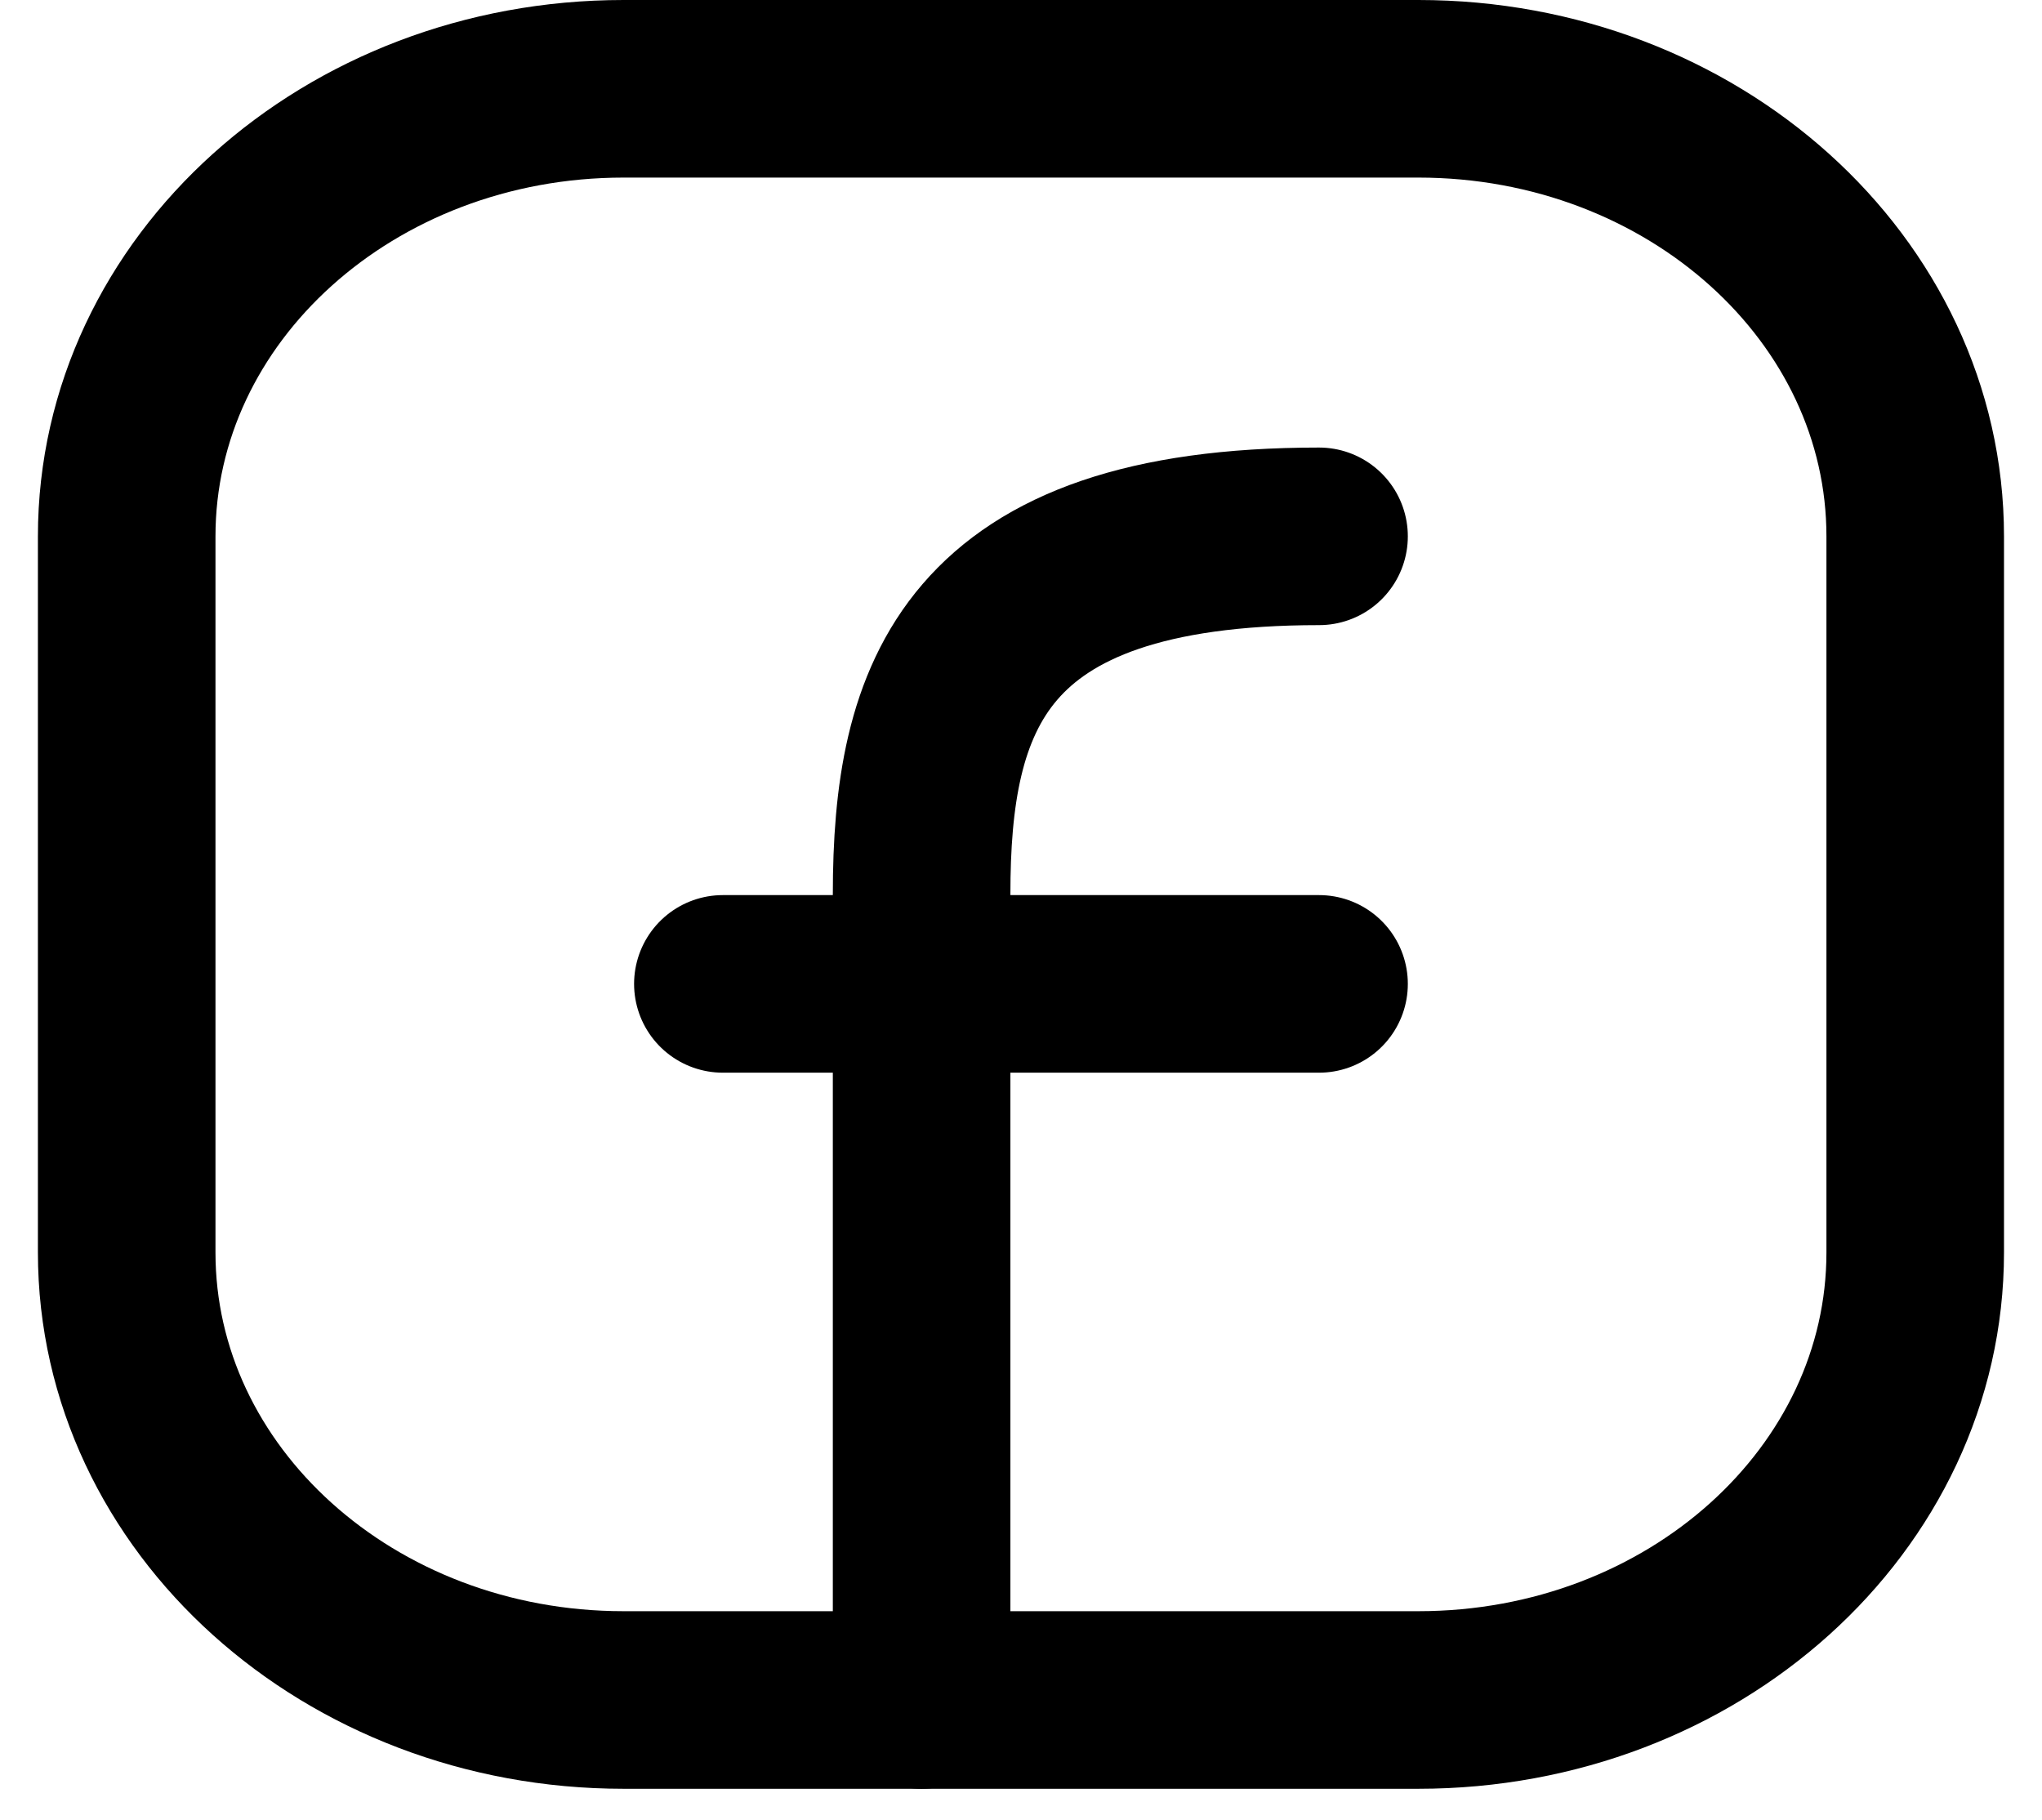 <svg width="46" height="41" viewBox="0 0 46 41" fill="none" xmlns="http://www.w3.org/2000/svg">
<path d="M43.144 12.081V28.211C43.144 33.779 38.133 38.292 31.952 38.292H14.046C7.865 38.292 2.854 33.779 2.854 28.211V12.081C2.854 6.513 7.865 2 14.046 2H31.952C38.133 2 43.144 6.513 43.144 12.081Z" stroke="black" stroke-width="4" stroke-linecap="round" stroke-linejoin="round"/>
<path d="M20.761 38.292C20.761 32.243 20.761 26.195 20.761 20.146C20.761 15.736 21.88 12.081 29.714 12.081" stroke="black" stroke-width="4" stroke-linecap="round" stroke-linejoin="round"/>
<path d="M16.284 22.162H20.761H29.714" stroke="black" stroke-width="4" stroke-linecap="round" stroke-linejoin="round"/>
</svg>
